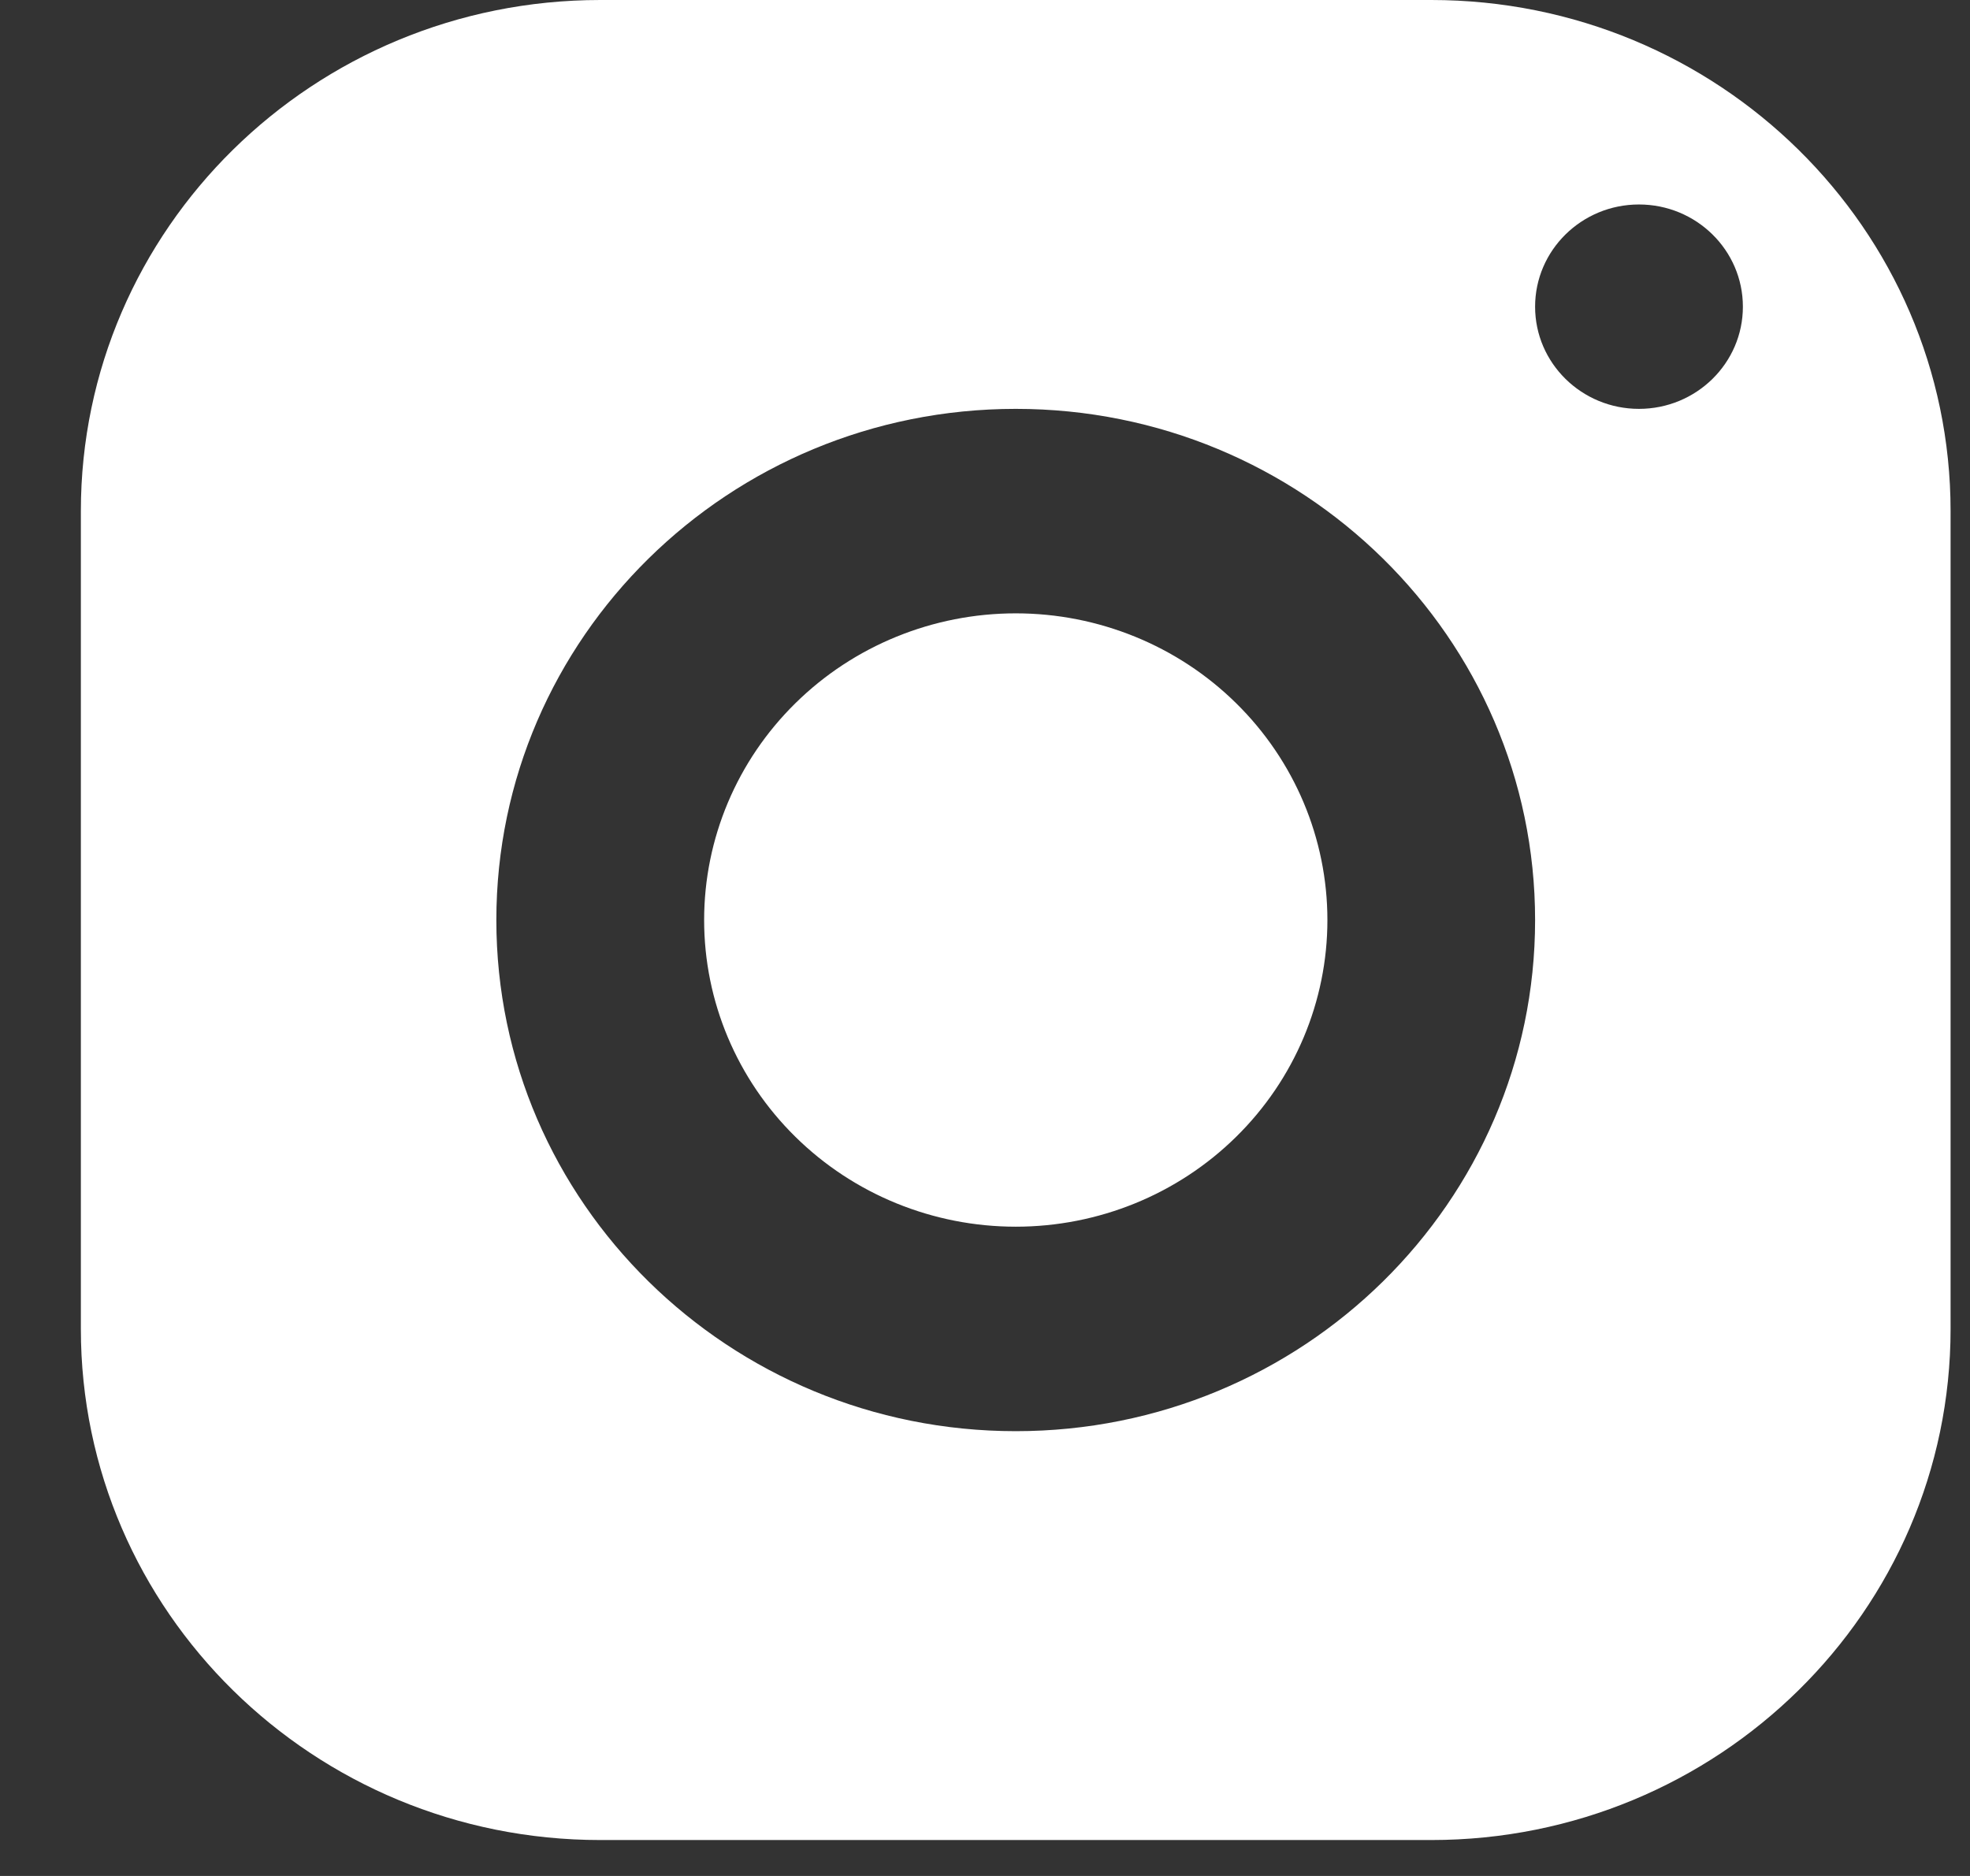 <svg width="21" height="20" viewBox="0 0 21 20" fill="none" xmlns="http://www.w3.org/2000/svg">
<rect x="0" y="0" width="21" height="20" fill="#333333" stroke="none"/>
<path d="M6.399 0C3.341 0 0.862 2.44 0.862 5.449L0.862 14.168C0.862 17.177 3.341 19.617 6.399 19.617H15.257C18.314 19.617 20.793 17.177 20.793 14.168V5.449C20.793 2.44 18.314 0 15.257 0L6.399 0ZM17.471 2.18C18.083 2.18 18.579 2.668 18.579 3.27C18.579 3.871 18.083 4.359 17.471 4.359C16.86 4.359 16.364 3.871 16.364 3.27C16.364 2.668 16.86 2.18 17.471 2.18ZM10.828 4.359C13.885 4.359 16.364 6.799 16.364 9.809C16.364 12.818 13.885 15.258 10.828 15.258C7.771 15.258 5.291 12.818 5.291 9.809C5.291 6.799 7.771 4.359 10.828 4.359ZM10.828 6.539C9.947 6.539 9.102 6.883 8.479 7.497C7.856 8.11 7.506 8.941 7.506 9.809C7.506 10.676 7.856 11.507 8.479 12.12C9.102 12.734 9.947 13.078 10.828 13.078C11.709 13.078 12.554 12.734 13.177 12.12C13.8 11.507 14.15 10.676 14.15 9.809C14.15 8.941 13.8 8.11 13.177 7.497C12.554 6.883 11.709 6.539 10.828 6.539Z" fill="white"/>
</svg>
